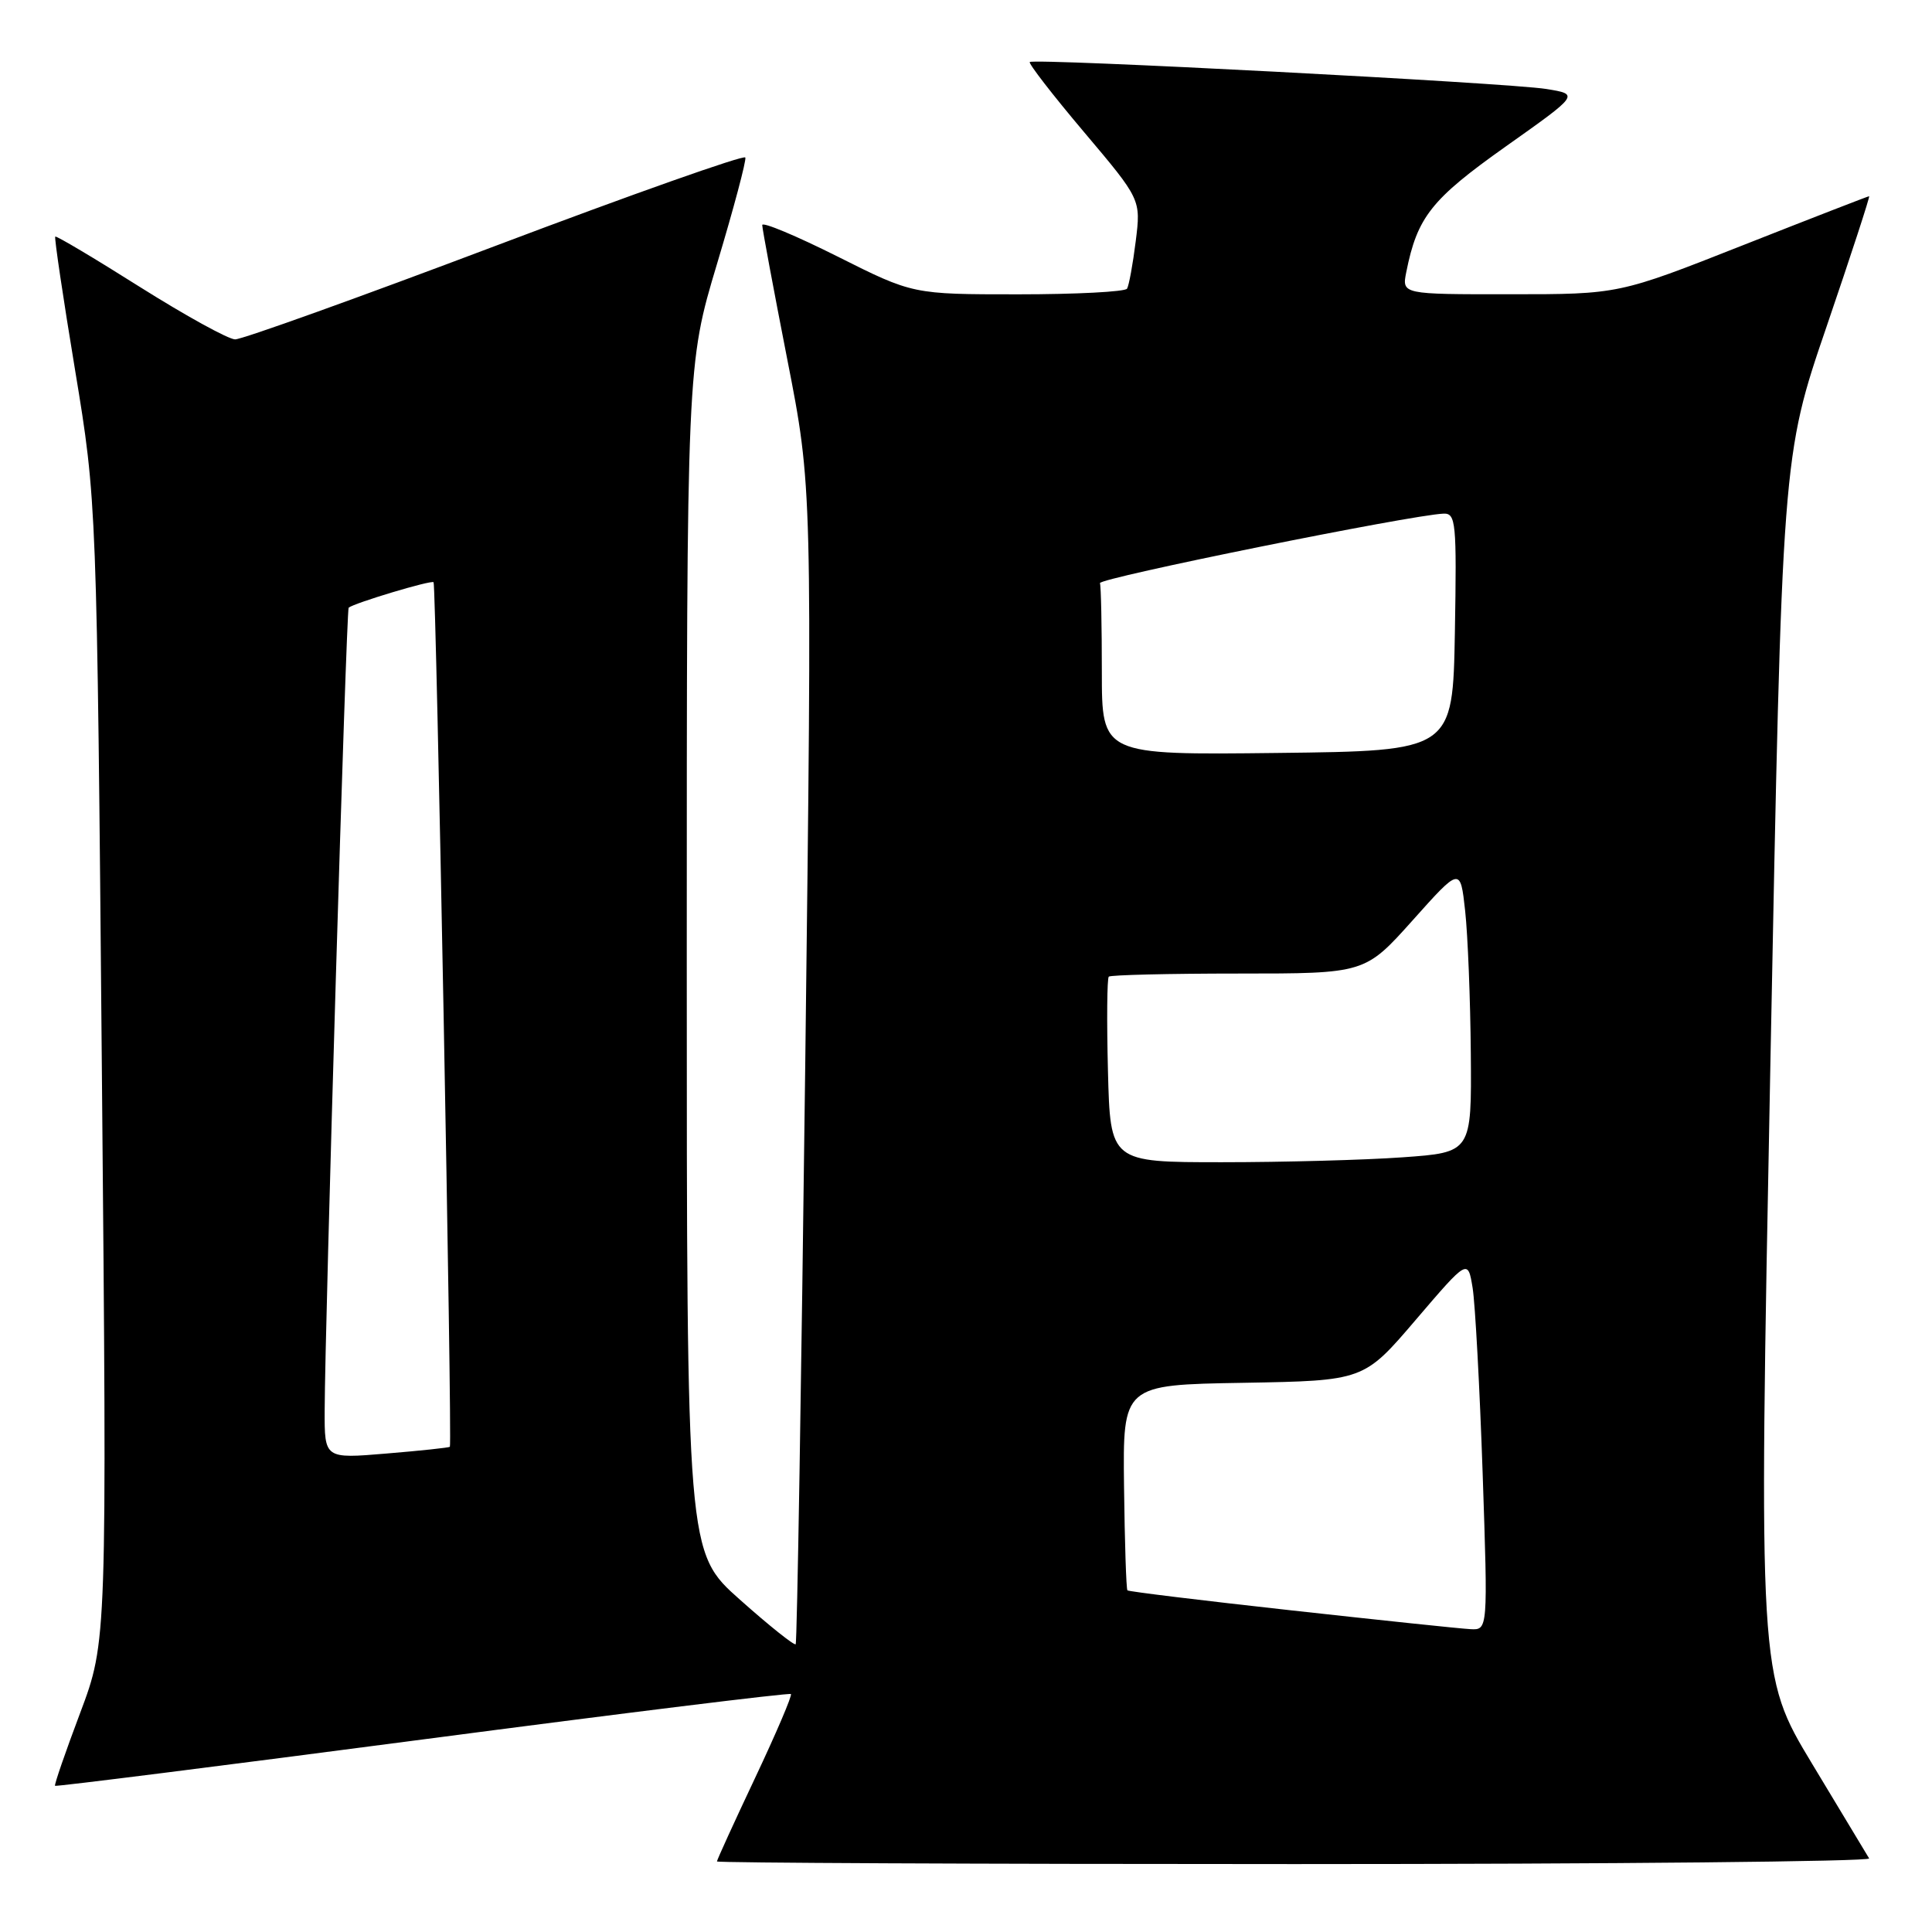 <?xml version="1.0" encoding="UTF-8" standalone="no"?>
<!DOCTYPE svg PUBLIC "-//W3C//DTD SVG 1.1//EN" "http://www.w3.org/Graphics/SVG/1.1/DTD/svg11.dtd" >
<svg xmlns="http://www.w3.org/2000/svg" xmlns:xlink="http://www.w3.org/1999/xlink" version="1.1" viewBox="0 0 256 256">
 <g >
 <path fill="currentColor"
d=" M 247.67 246.25 C 247.42 245.84 244.02 240.20 240.12 233.72 C 233.02 221.94 233.02 221.94 234.58 141.22 C 236.14 60.50 236.14 60.50 242.04 43.25 C 245.28 33.76 247.81 26.00 247.67 26.00 C 247.53 26.00 240.01 28.92 230.96 32.49 C 214.50 38.99 214.50 38.99 200.12 38.99 C 185.75 39.00 185.75 39.00 186.34 36.05 C 187.80 28.74 189.66 26.40 199.52 19.41 C 209.28 12.50 209.28 12.50 204.89 11.79 C 199.84 10.98 136.97 7.69 136.45 8.22 C 136.26 8.41 139.49 12.59 143.64 17.50 C 151.18 26.43 151.18 26.43 150.49 31.96 C 150.11 35.01 149.59 37.84 149.34 38.25 C 149.09 38.66 142.60 39.00 134.92 39.00 C 120.96 39.00 120.96 39.00 110.98 33.99 C 105.49 31.24 101.00 29.36 101.00 29.82 C 101.00 30.28 102.49 38.28 104.31 47.58 C 107.63 64.50 107.63 64.50 106.70 141.00 C 106.18 183.07 105.62 217.67 105.43 217.87 C 105.25 218.07 101.92 215.42 98.05 211.97 C 91.00 205.71 91.00 205.71 91.00 127.02 C 91.00 48.34 91.00 48.34 95.01 34.96 C 97.22 27.60 98.91 21.26 98.76 20.87 C 98.62 20.48 83.72 25.75 65.65 32.58 C 47.58 39.41 32.05 44.99 31.15 44.97 C 30.24 44.95 24.57 41.82 18.53 38.02 C 12.50 34.21 7.45 31.21 7.32 31.35 C 7.18 31.49 8.36 39.45 9.95 49.05 C 12.83 66.50 12.83 66.50 13.50 142.00 C 14.18 217.50 14.18 217.50 10.63 226.95 C 8.67 232.15 7.17 236.50 7.29 236.63 C 7.42 236.75 29.33 233.99 55.99 230.49 C 82.65 226.99 104.62 224.28 104.80 224.47 C 104.99 224.65 102.86 229.64 100.07 235.55 C 97.28 241.46 95.00 246.45 95.00 246.65 C 95.00 246.84 129.45 247.00 171.56 247.00 C 213.67 247.00 247.92 246.66 247.67 246.25 Z  M 171.09 213.38 C 159.32 212.08 149.55 210.89 149.39 210.73 C 149.23 210.57 149.03 204.38 148.94 196.97 C 148.78 183.50 148.78 183.50 164.74 183.23 C 180.71 182.95 180.71 182.95 187.60 174.88 C 194.50 166.81 194.50 166.81 195.13 170.65 C 195.47 172.77 196.07 183.84 196.46 195.25 C 197.16 216.00 197.16 216.00 194.83 215.87 C 193.55 215.81 182.87 214.68 171.09 213.38 Z  M 43.02 186.89 C 43.06 175.33 45.88 80.78 46.20 80.52 C 46.95 79.90 57.16 76.83 57.45 77.15 C 57.79 77.52 59.94 191.36 59.61 191.71 C 59.50 191.82 55.72 192.23 51.21 192.60 C 43.00 193.29 43.00 193.29 43.02 186.89 Z  M 146.81 141.91 C 146.64 135.27 146.69 129.64 146.92 129.41 C 147.15 129.19 154.88 129.00 164.10 129.00 C 180.87 129.00 180.87 129.00 187.19 121.94 C 193.50 114.88 193.50 114.88 194.14 120.69 C 194.49 123.88 194.83 132.40 194.89 139.60 C 195.00 152.70 195.00 152.70 185.85 153.35 C 180.81 153.71 170.04 154.00 161.91 154.00 C 147.12 154.00 147.12 154.00 146.81 141.91 Z  M 146.00 89.02 C 146.00 82.96 145.89 77.67 145.75 77.27 C 145.52 76.61 187.03 68.22 191.28 68.06 C 192.91 68.00 193.03 69.21 192.78 83.75 C 192.50 99.50 192.50 99.50 169.25 99.77 C 146.00 100.04 146.00 100.04 146.00 89.02 Z "/>
</g>
</svg>